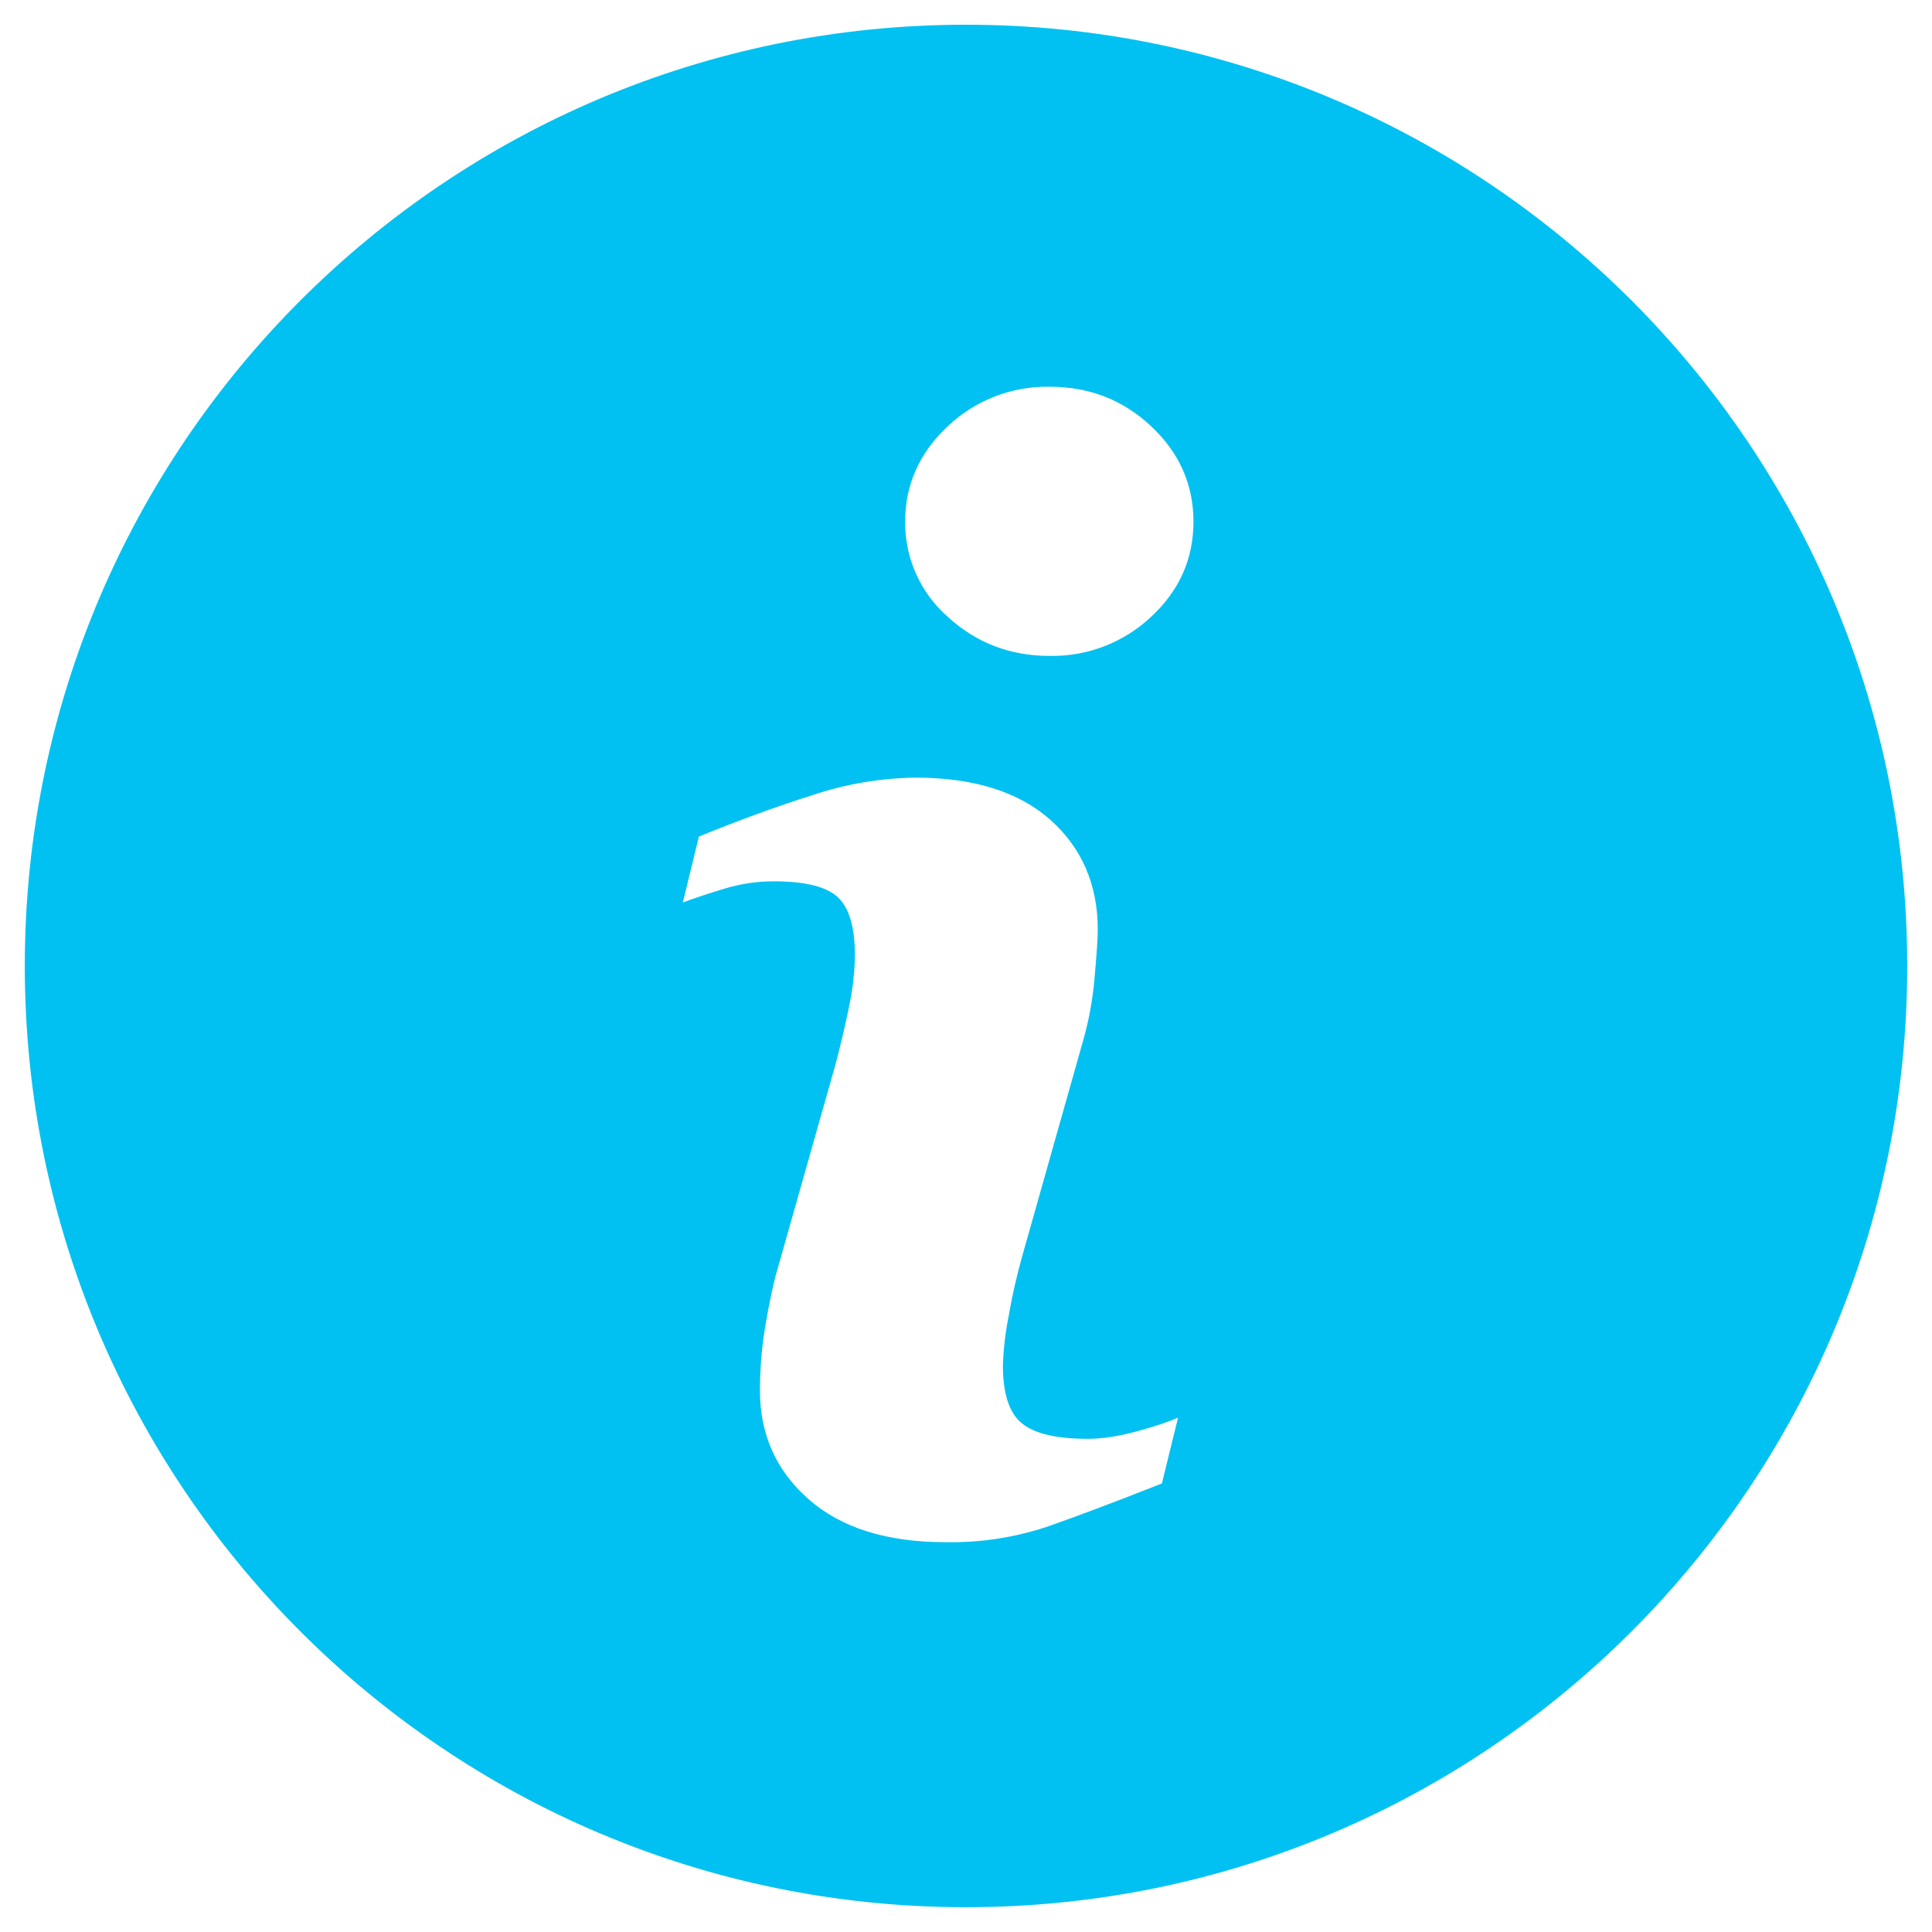 <svg width="30" height="30" viewBox="0 0 30 30" fill="none" xmlns="http://www.w3.org/2000/svg">
<path d="M14.999 0.384C6.928 0.384 0.385 6.928 0.385 14.999C0.385 23.07 6.928 29.615 14.999 29.615C23.07 29.615 29.615 23.07 29.615 14.999C29.615 6.928 23.07 0.384 14.999 0.384ZM18.042 23.035C17.29 23.332 16.691 23.557 16.241 23.713C15.738 23.878 15.21 23.957 14.68 23.947C13.769 23.947 13.06 23.724 12.556 23.28C12.051 22.836 11.8 22.273 11.8 21.589C11.8 21.323 11.818 21.051 11.855 20.773C11.901 20.458 11.962 20.144 12.037 19.834L12.979 16.509C13.062 16.189 13.133 15.886 13.19 15.604C13.247 15.319 13.274 15.058 13.274 14.821C13.274 14.398 13.187 14.101 13.012 13.934C12.835 13.767 12.502 13.685 12.006 13.685C11.764 13.685 11.514 13.721 11.258 13.796C11.004 13.874 10.784 13.945 10.603 14.014L10.852 12.99C11.468 12.739 12.058 12.523 12.621 12.345C13.136 12.173 13.675 12.082 14.217 12.075C15.122 12.075 15.82 12.296 16.311 12.731C16.799 13.168 17.046 13.736 17.046 14.434C17.046 14.578 17.028 14.833 16.995 15.197C16.966 15.537 16.903 15.873 16.807 16.2L15.87 19.516C15.786 19.816 15.717 20.12 15.664 20.427C15.613 20.682 15.582 20.941 15.573 21.201C15.573 21.642 15.671 21.943 15.869 22.102C16.065 22.262 16.407 22.342 16.892 22.342C17.121 22.342 17.377 22.302 17.667 22.222C17.954 22.143 18.162 22.073 18.293 22.012L18.042 23.035ZM17.876 9.576C17.45 9.978 16.884 10.196 16.298 10.185C15.685 10.185 15.155 9.982 14.715 9.576C14.505 9.392 14.338 9.165 14.224 8.91C14.11 8.655 14.053 8.379 14.055 8.1C14.055 7.525 14.278 7.03 14.715 6.62C15.142 6.215 15.71 5.995 16.298 6.005C16.913 6.005 17.44 6.209 17.876 6.62C18.313 7.03 18.532 7.525 18.532 8.1C18.532 8.678 18.313 9.17 17.876 9.576Z" fill="#00C1F1"/>
</svg>
